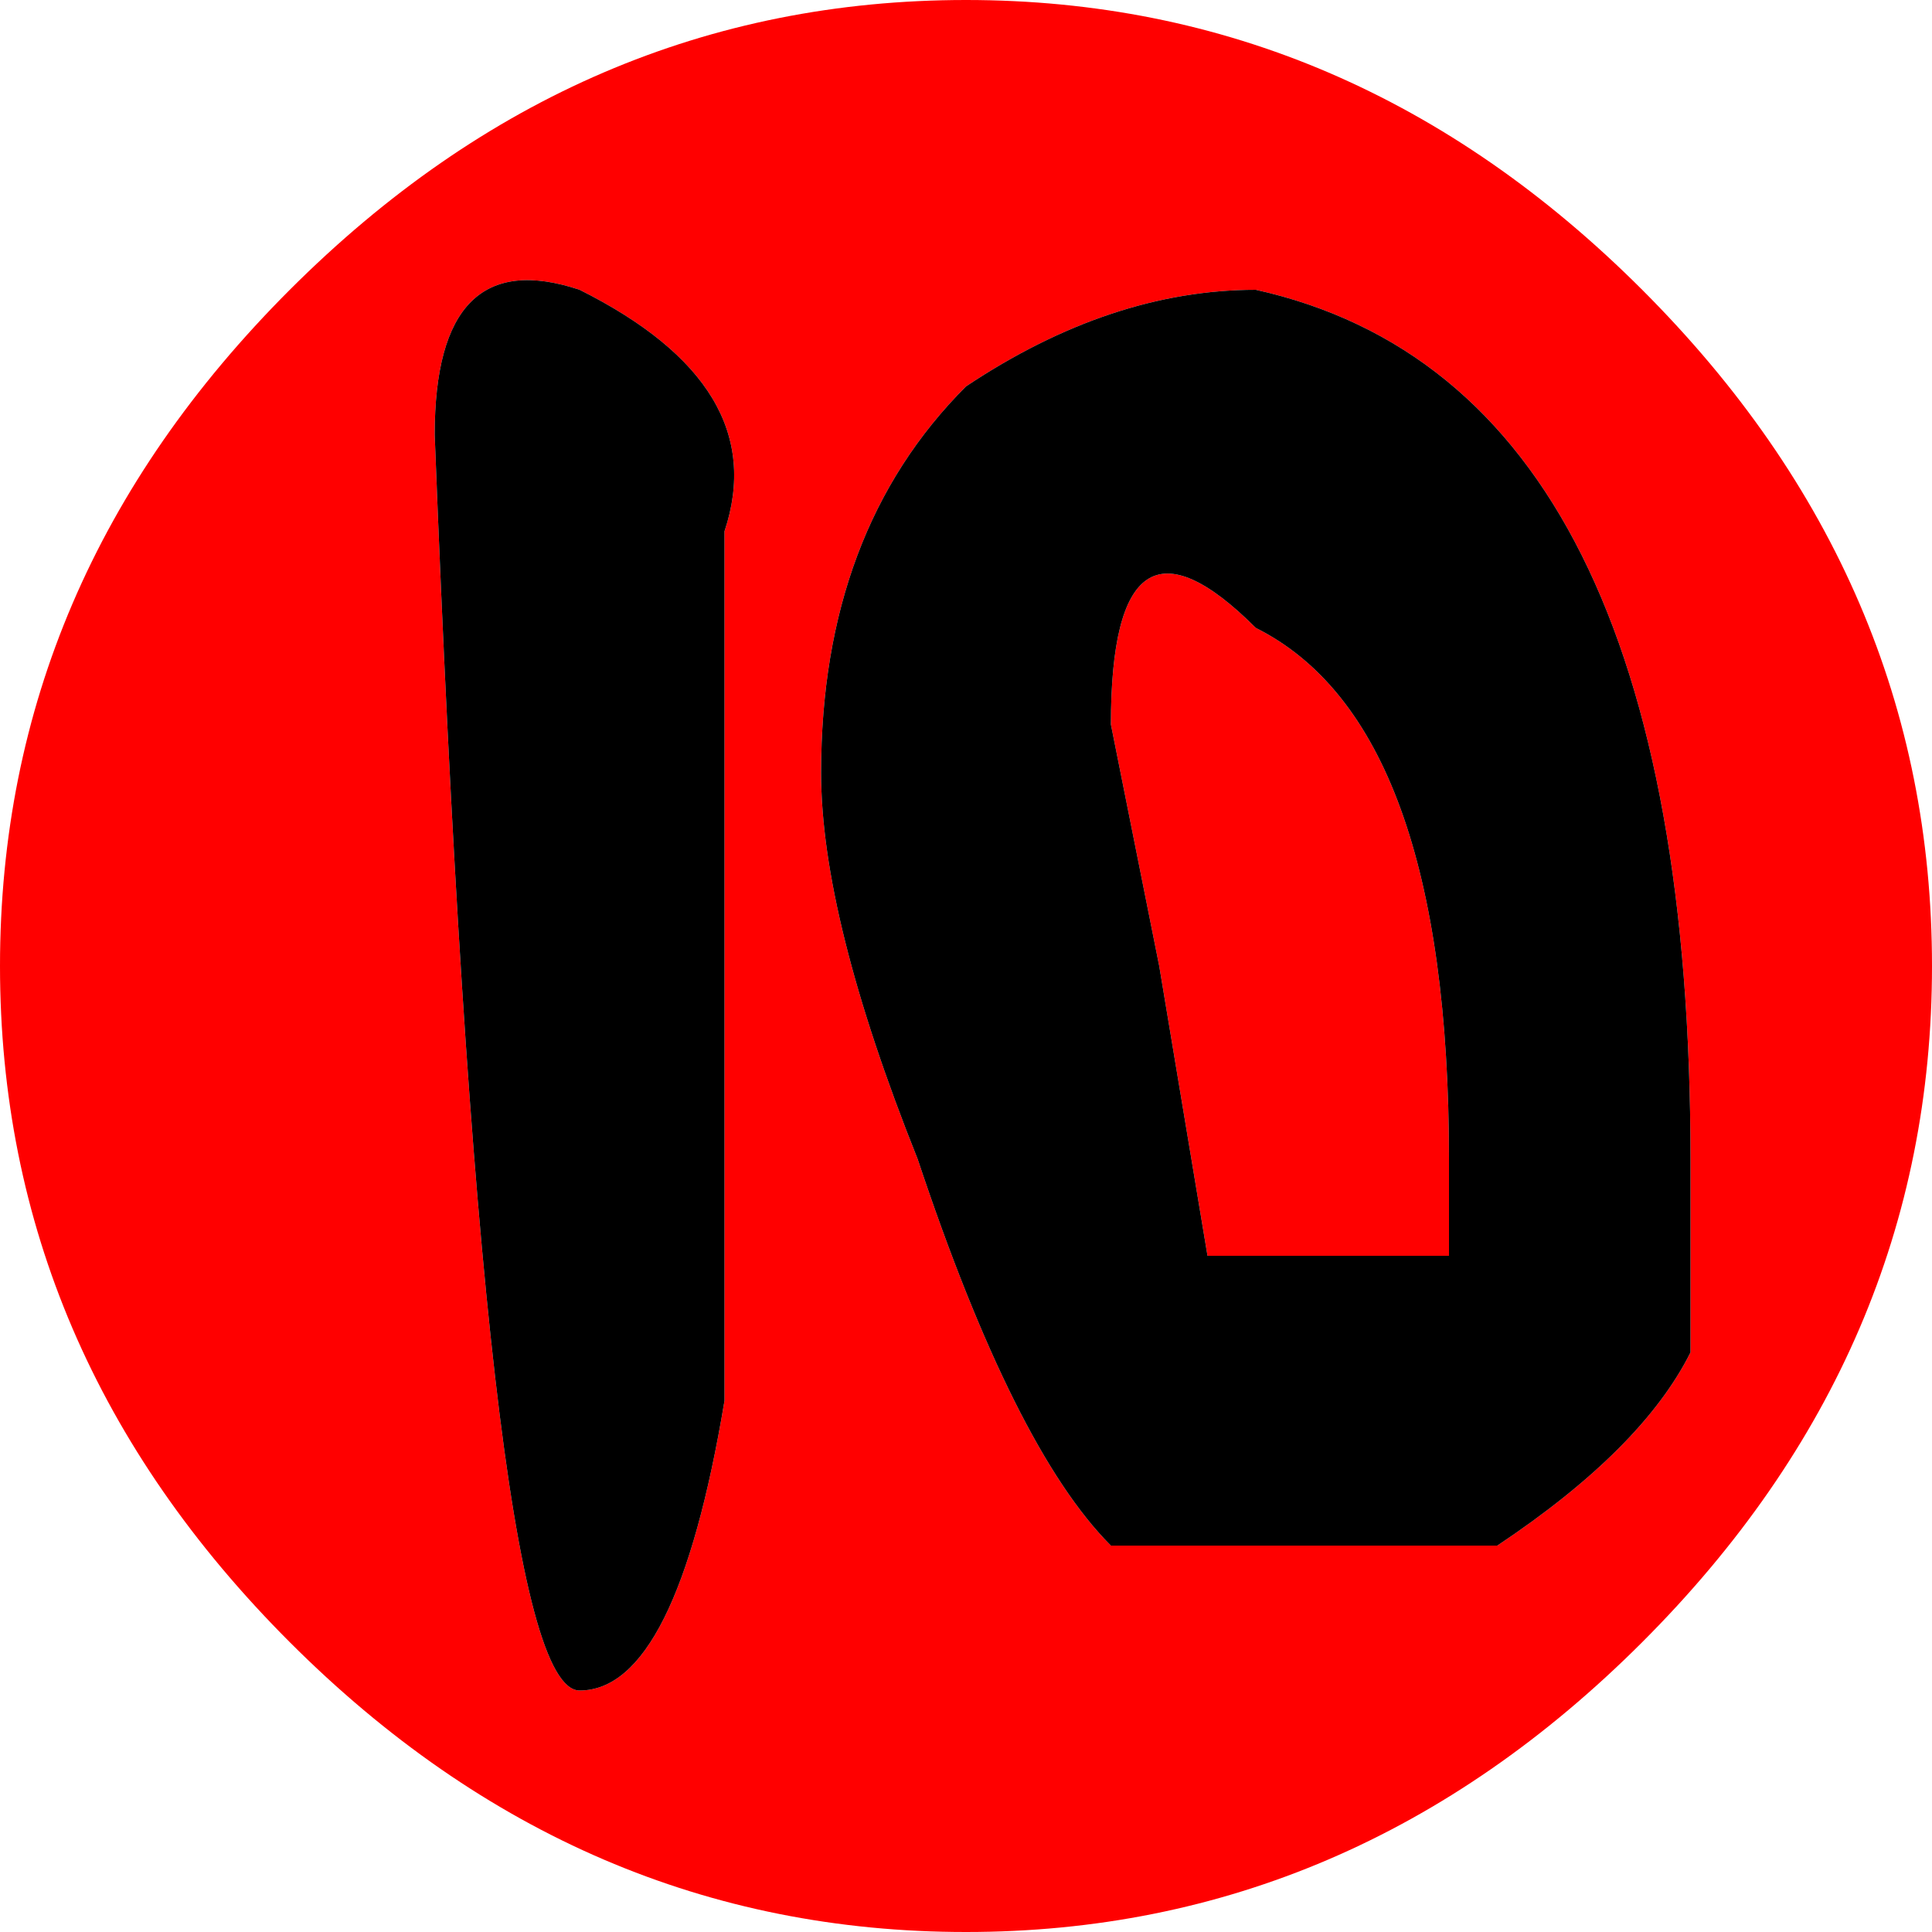 <?xml version="1.0" encoding="UTF-8" standalone="no"?>
<svg xmlns:ffdec="https://www.free-decompiler.com/flash" xmlns:xlink="http://www.w3.org/1999/xlink" ffdec:objectType="shape" height="2.0px" width="2.0px" xmlns="http://www.w3.org/2000/svg">
  <g transform="matrix(1.0, 0.0, 0.0, 1.0, 1.0, 1.0)">
    <path d="M0.15 -0.25 Q0.15 -0.5 0.3 -0.35 0.5 -0.25 0.5 0.2 L0.5 0.3 0.25 0.3 0.2 0.0 0.15 -0.25 M0.3 -0.7 Q0.15 -0.7 0.0 -0.6 -0.15 -0.45 -0.15 -0.2 -0.15 -0.05 -0.05 0.2 0.05 0.5 0.15 0.6 L0.55 0.6 Q0.7 0.5 0.75 0.4 L0.75 0.2 Q0.75 -0.6 0.3 -0.7 M0.7 -0.7 Q1.0 -0.4 1.0 0.0 1.0 0.4 0.7 0.7 0.4 1.0 0.0 1.0 -0.4 1.0 -0.7 0.7 -1.0 0.4 -1.0 0.0 -1.0 -0.4 -0.7 -0.7 -0.4 -1.0 0.0 -1.0 0.4 -1.0 0.7 -0.7 M-0.4 -0.7 Q-0.55 -0.75 -0.55 -0.55 -0.5 0.75 -0.4 0.75 -0.3 0.75 -0.25 0.45 L-0.25 -0.45 Q-0.2 -0.6 -0.4 -0.7" fill="#ff0000" fill-rule="evenodd" stroke="none"/>
    <path d="M0.3 -0.7 Q0.75 -0.6 0.75 0.2 L0.75 0.4 Q0.7 0.5 0.55 0.6 L0.15 0.6 Q0.05 0.5 -0.05 0.2 -0.15 -0.05 -0.15 -0.2 -0.15 -0.45 0.0 -0.6 0.15 -0.7 0.3 -0.7 M0.15 -0.25 L0.2 0.0 0.25 0.3 0.5 0.3 0.5 0.2 Q0.5 -0.25 0.3 -0.35 0.15 -0.5 0.15 -0.25 M-0.4 -0.7 Q-0.2 -0.6 -0.25 -0.45 L-0.25 0.45 Q-0.3 0.75 -0.4 0.75 -0.5 0.75 -0.55 -0.55 -0.55 -0.75 -0.4 -0.7" fill="#000000" fill-rule="evenodd" stroke="none"/>
  </g>
</svg>
